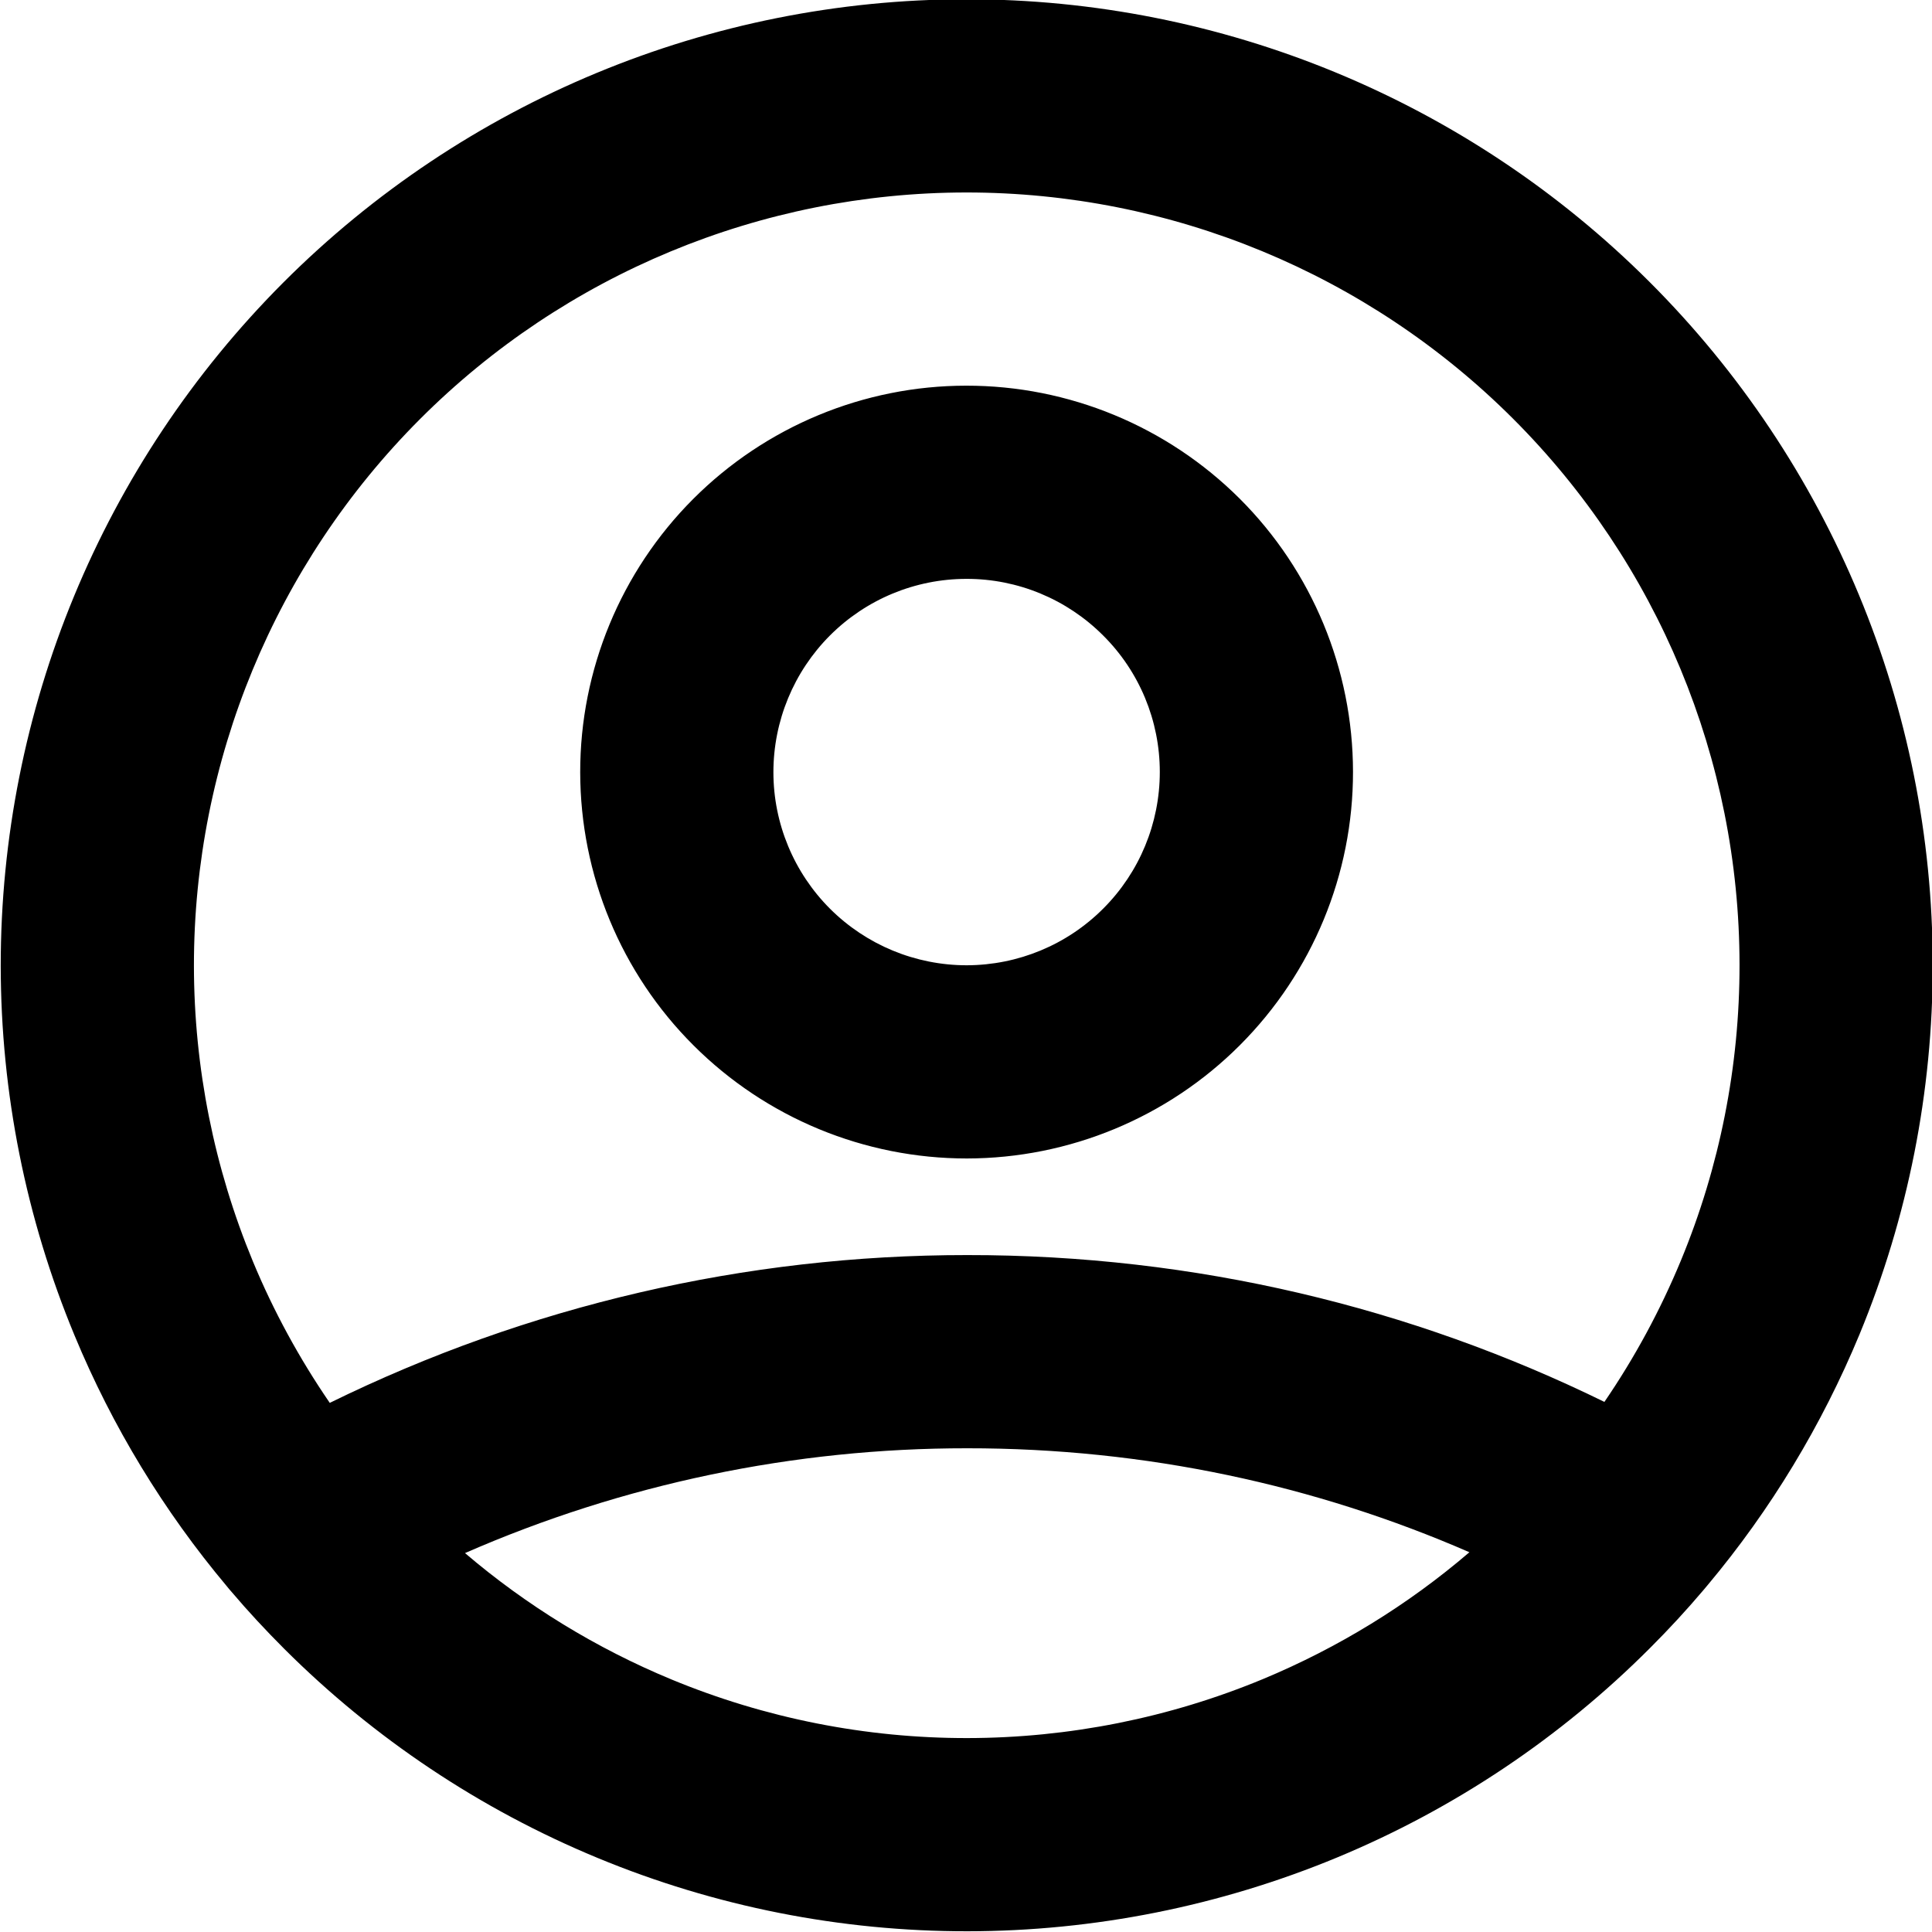 <svg width="16" height="16" viewBox="0 0 16 16" fill="none" xmlns="http://www.w3.org/2000/svg">
<path fill-rule="evenodd" clip-rule="evenodd" d="M8.001 1.594C6.304 1.595 4.676 2.271 3.477 3.472C2.278 4.673 1.605 6.301 1.606 7.999C1.607 8.839 1.773 9.671 2.095 10.448C2.266 10.86 2.48 11.252 2.731 11.618C4.371 10.813 6.176 10.393 8.009 10.394C9.901 10.392 11.693 10.829 13.287 11.61C13.538 11.243 13.75 10.851 13.921 10.438C14.242 9.662 14.407 8.829 14.406 7.989C14.405 6.291 13.729 4.664 12.528 3.465C11.327 2.266 9.699 1.593 8.001 1.594ZM14.142 13.127C14.664 12.504 15.088 11.803 15.4 11.05C15.801 10.079 16.007 9.038 16.006 7.988C16.005 5.866 15.16 3.832 13.659 2.333C12.157 0.833 10.122 -0.008 8 -0.006C5.878 -0.005 3.844 0.84 2.345 2.341C0.846 3.843 0.005 5.878 0.006 8C0.007 9.051 0.215 10.091 0.618 11.061C0.93 11.814 1.356 12.514 1.878 13.136C1.89 13.151 1.902 13.166 1.915 13.18C2.054 13.344 2.201 13.502 2.354 13.655C3.097 14.397 3.98 14.986 4.95 15.387C5.921 15.789 6.962 15.995 8.012 15.994C9.063 15.993 10.103 15.785 11.073 15.383C12.044 14.98 12.925 14.39 13.667 13.646C13.82 13.493 13.966 13.335 14.105 13.171C14.118 13.156 14.13 13.142 14.142 13.127ZM12.169 12.855C10.895 12.3 9.489 11.993 8.009 11.994L8.008 11.994C6.574 11.993 5.159 12.29 3.851 12.862C4.362 13.298 4.939 13.651 5.562 13.909C6.338 14.23 7.171 14.395 8.011 14.394C8.852 14.393 9.684 14.227 10.46 13.905C11.082 13.646 11.659 13.292 12.169 12.855ZM8.004 4.794C7.579 4.794 7.173 4.963 6.873 5.263C6.573 5.564 6.405 5.971 6.405 6.395C6.405 6.819 6.574 7.226 6.874 7.526C7.175 7.826 7.582 7.994 8.006 7.994C8.431 7.993 8.837 7.825 9.137 7.524C9.437 7.224 9.605 6.817 9.605 6.393C9.605 5.968 9.436 5.561 9.135 5.262C8.835 4.962 8.428 4.793 8.004 4.794ZM5.74 4.133C6.34 3.532 7.154 3.194 8.002 3.194C8.851 3.193 9.665 3.53 10.266 4.129C10.867 4.729 11.204 5.543 11.205 6.391C11.206 7.24 10.869 8.054 10.269 8.655C9.67 9.255 8.856 9.593 8.007 9.594C7.159 9.594 6.345 9.258 5.744 8.658C5.143 8.059 4.806 7.245 4.805 6.396C4.804 5.548 5.141 4.733 5.74 4.133Z" fill="currentColor"/>
</svg>
